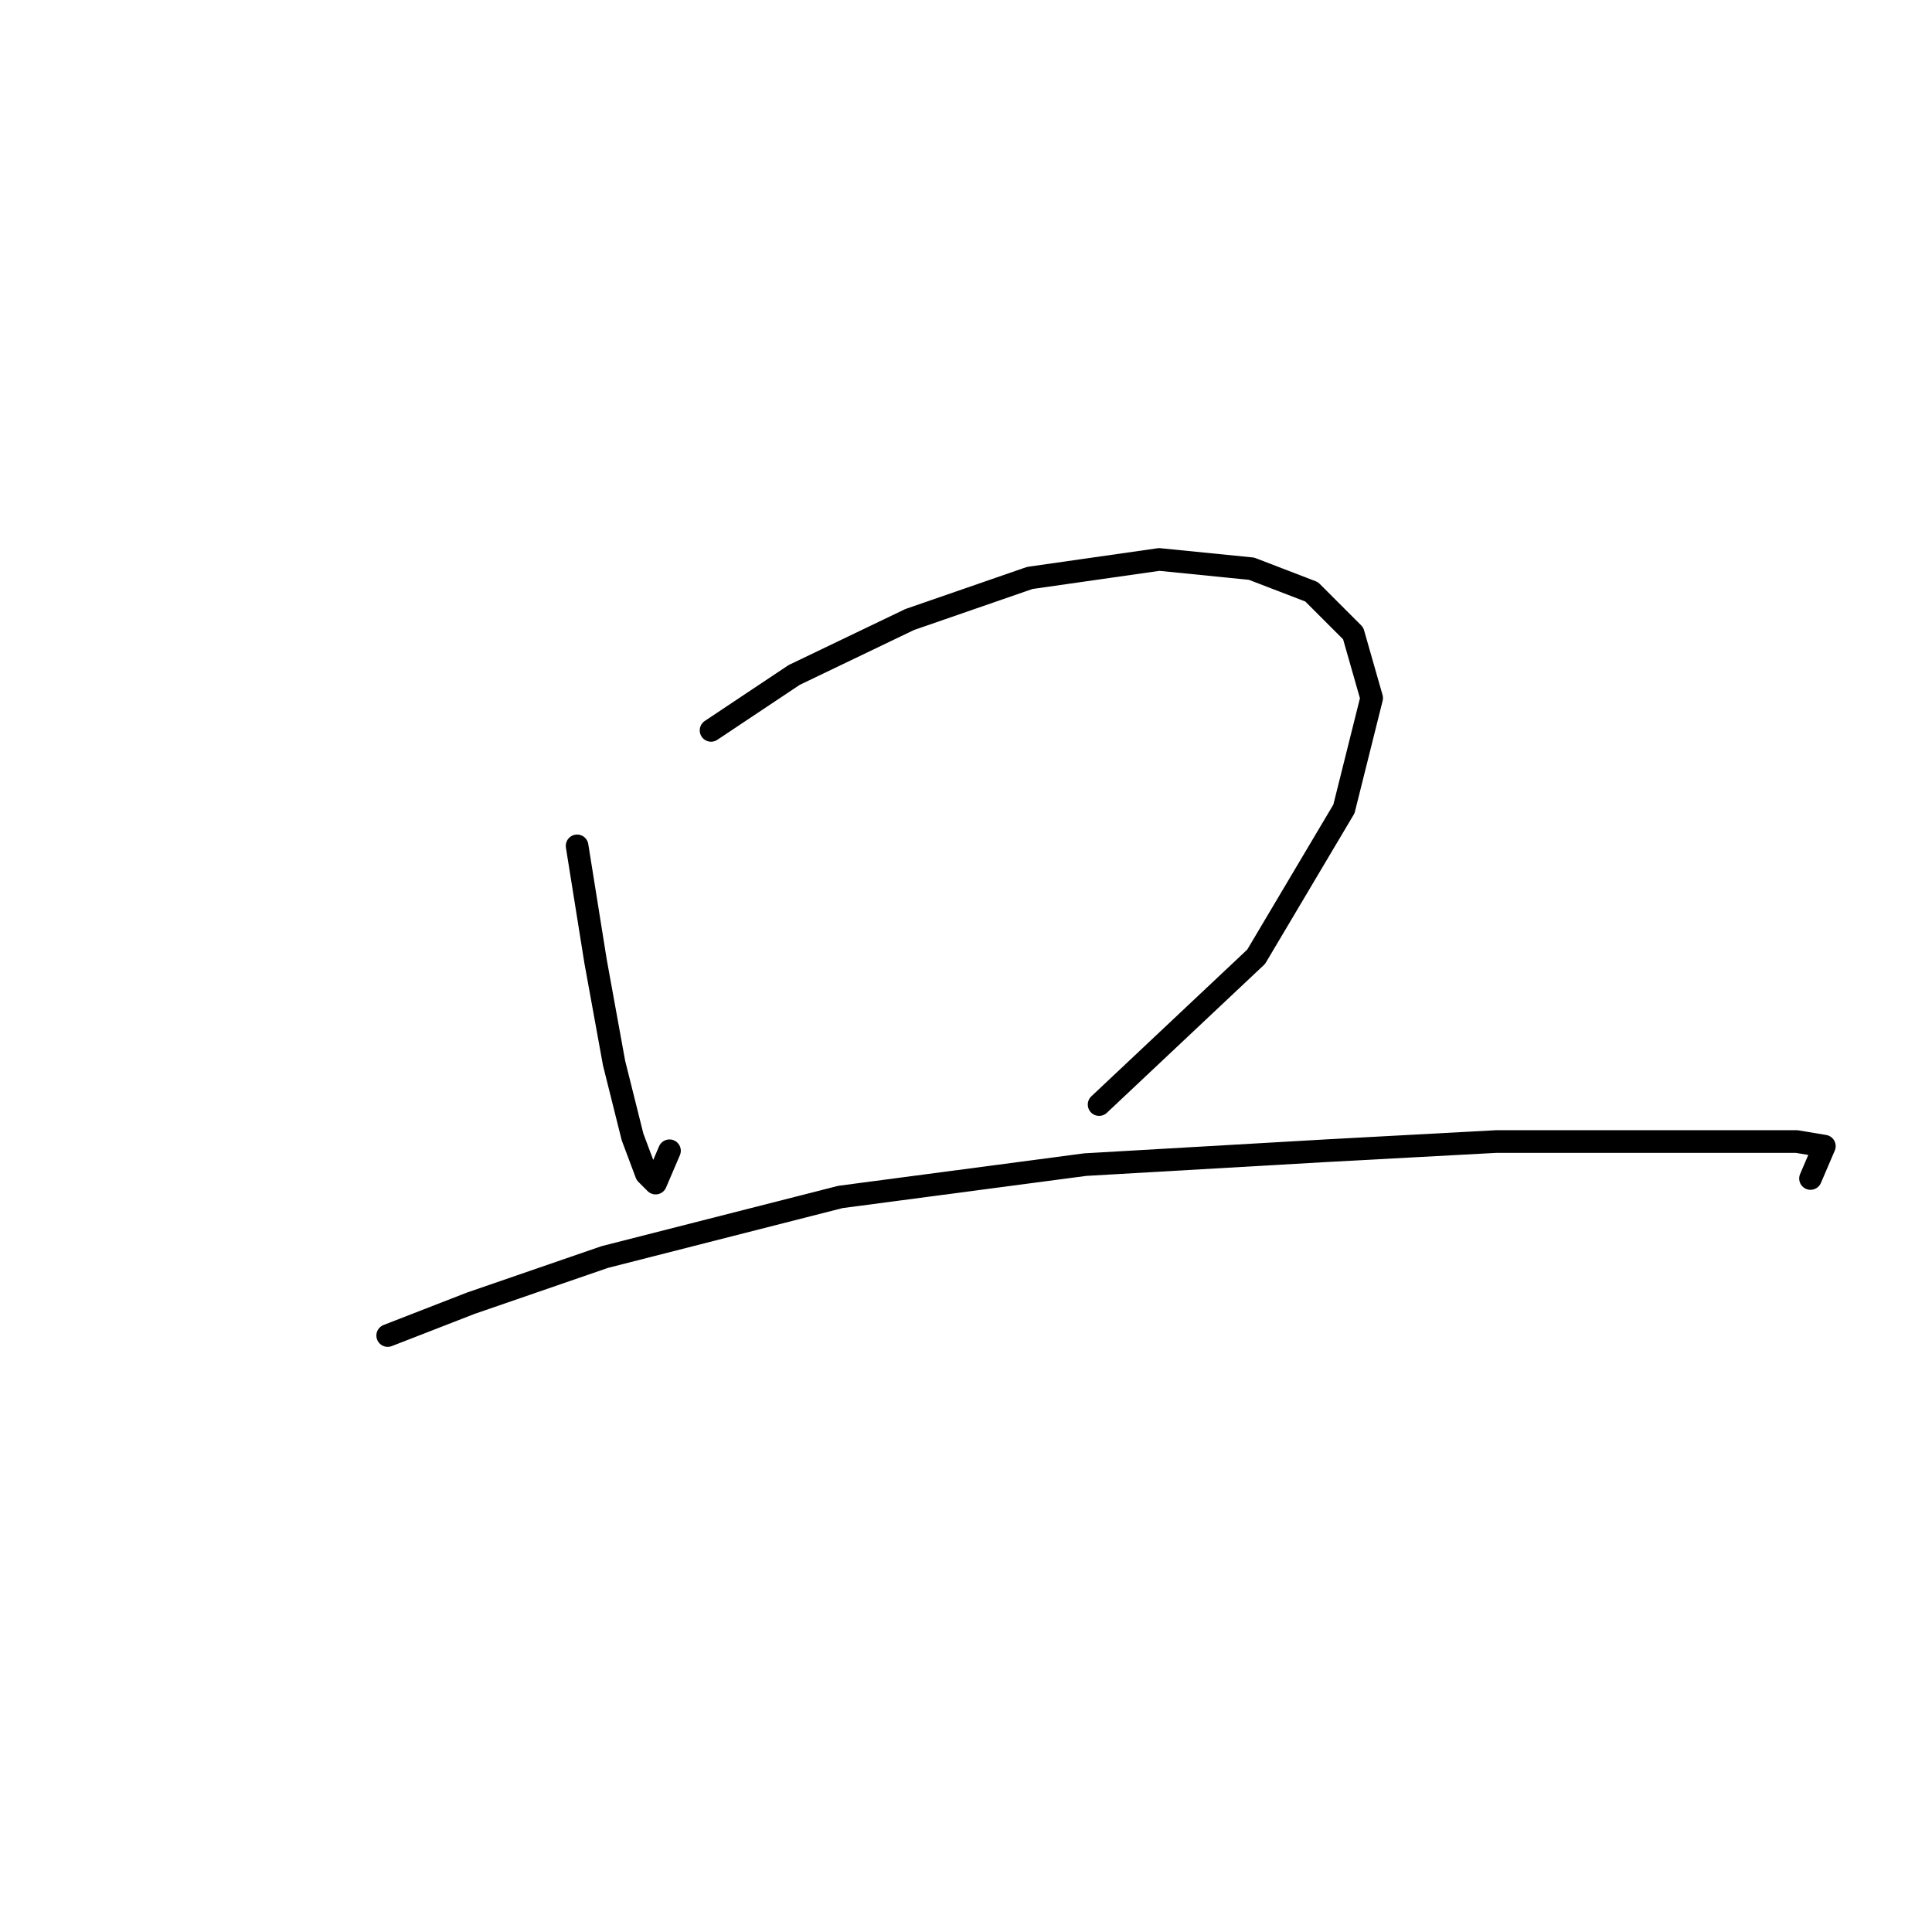 <?xml version="1.0" standalone="no"?>
    <svg width="256" height="256" xmlns="http://www.w3.org/2000/svg" version="1.1">
    <polyline stroke="black" stroke-width="3" stroke-linecap="round" fill="transparent" stroke-linejoin="round" points="76.468 112.082 78.916 127.385 81.365 140.852 83.813 150.646 85.649 155.543 86.874 156.767 88.71 152.482 88.71 152.482 " />
        <polyline stroke="black" stroke-width="3" stroke-linecap="round" fill="transparent" stroke-linejoin="round" points="94.219 96.78 105.237 89.434 120.54 82.089 136.455 76.58 153.594 74.131 165.836 75.356 173.794 78.416 179.303 83.925 181.751 92.495 178.079 107.186 166.448 126.773 145.637 146.361 145.637 146.361 " />
        <polyline stroke="black" stroke-width="3" stroke-linecap="round" fill="transparent" stroke-linejoin="round" points="51.371 176.966 62.389 172.682 80.14 166.561 111.358 158.603 143.8 154.318 175.63 152.482 198.278 151.258 217.866 151.258 231.332 151.258 238.066 151.258 241.738 151.87 239.902 156.155 239.902 156.155 " />
        </svg>
